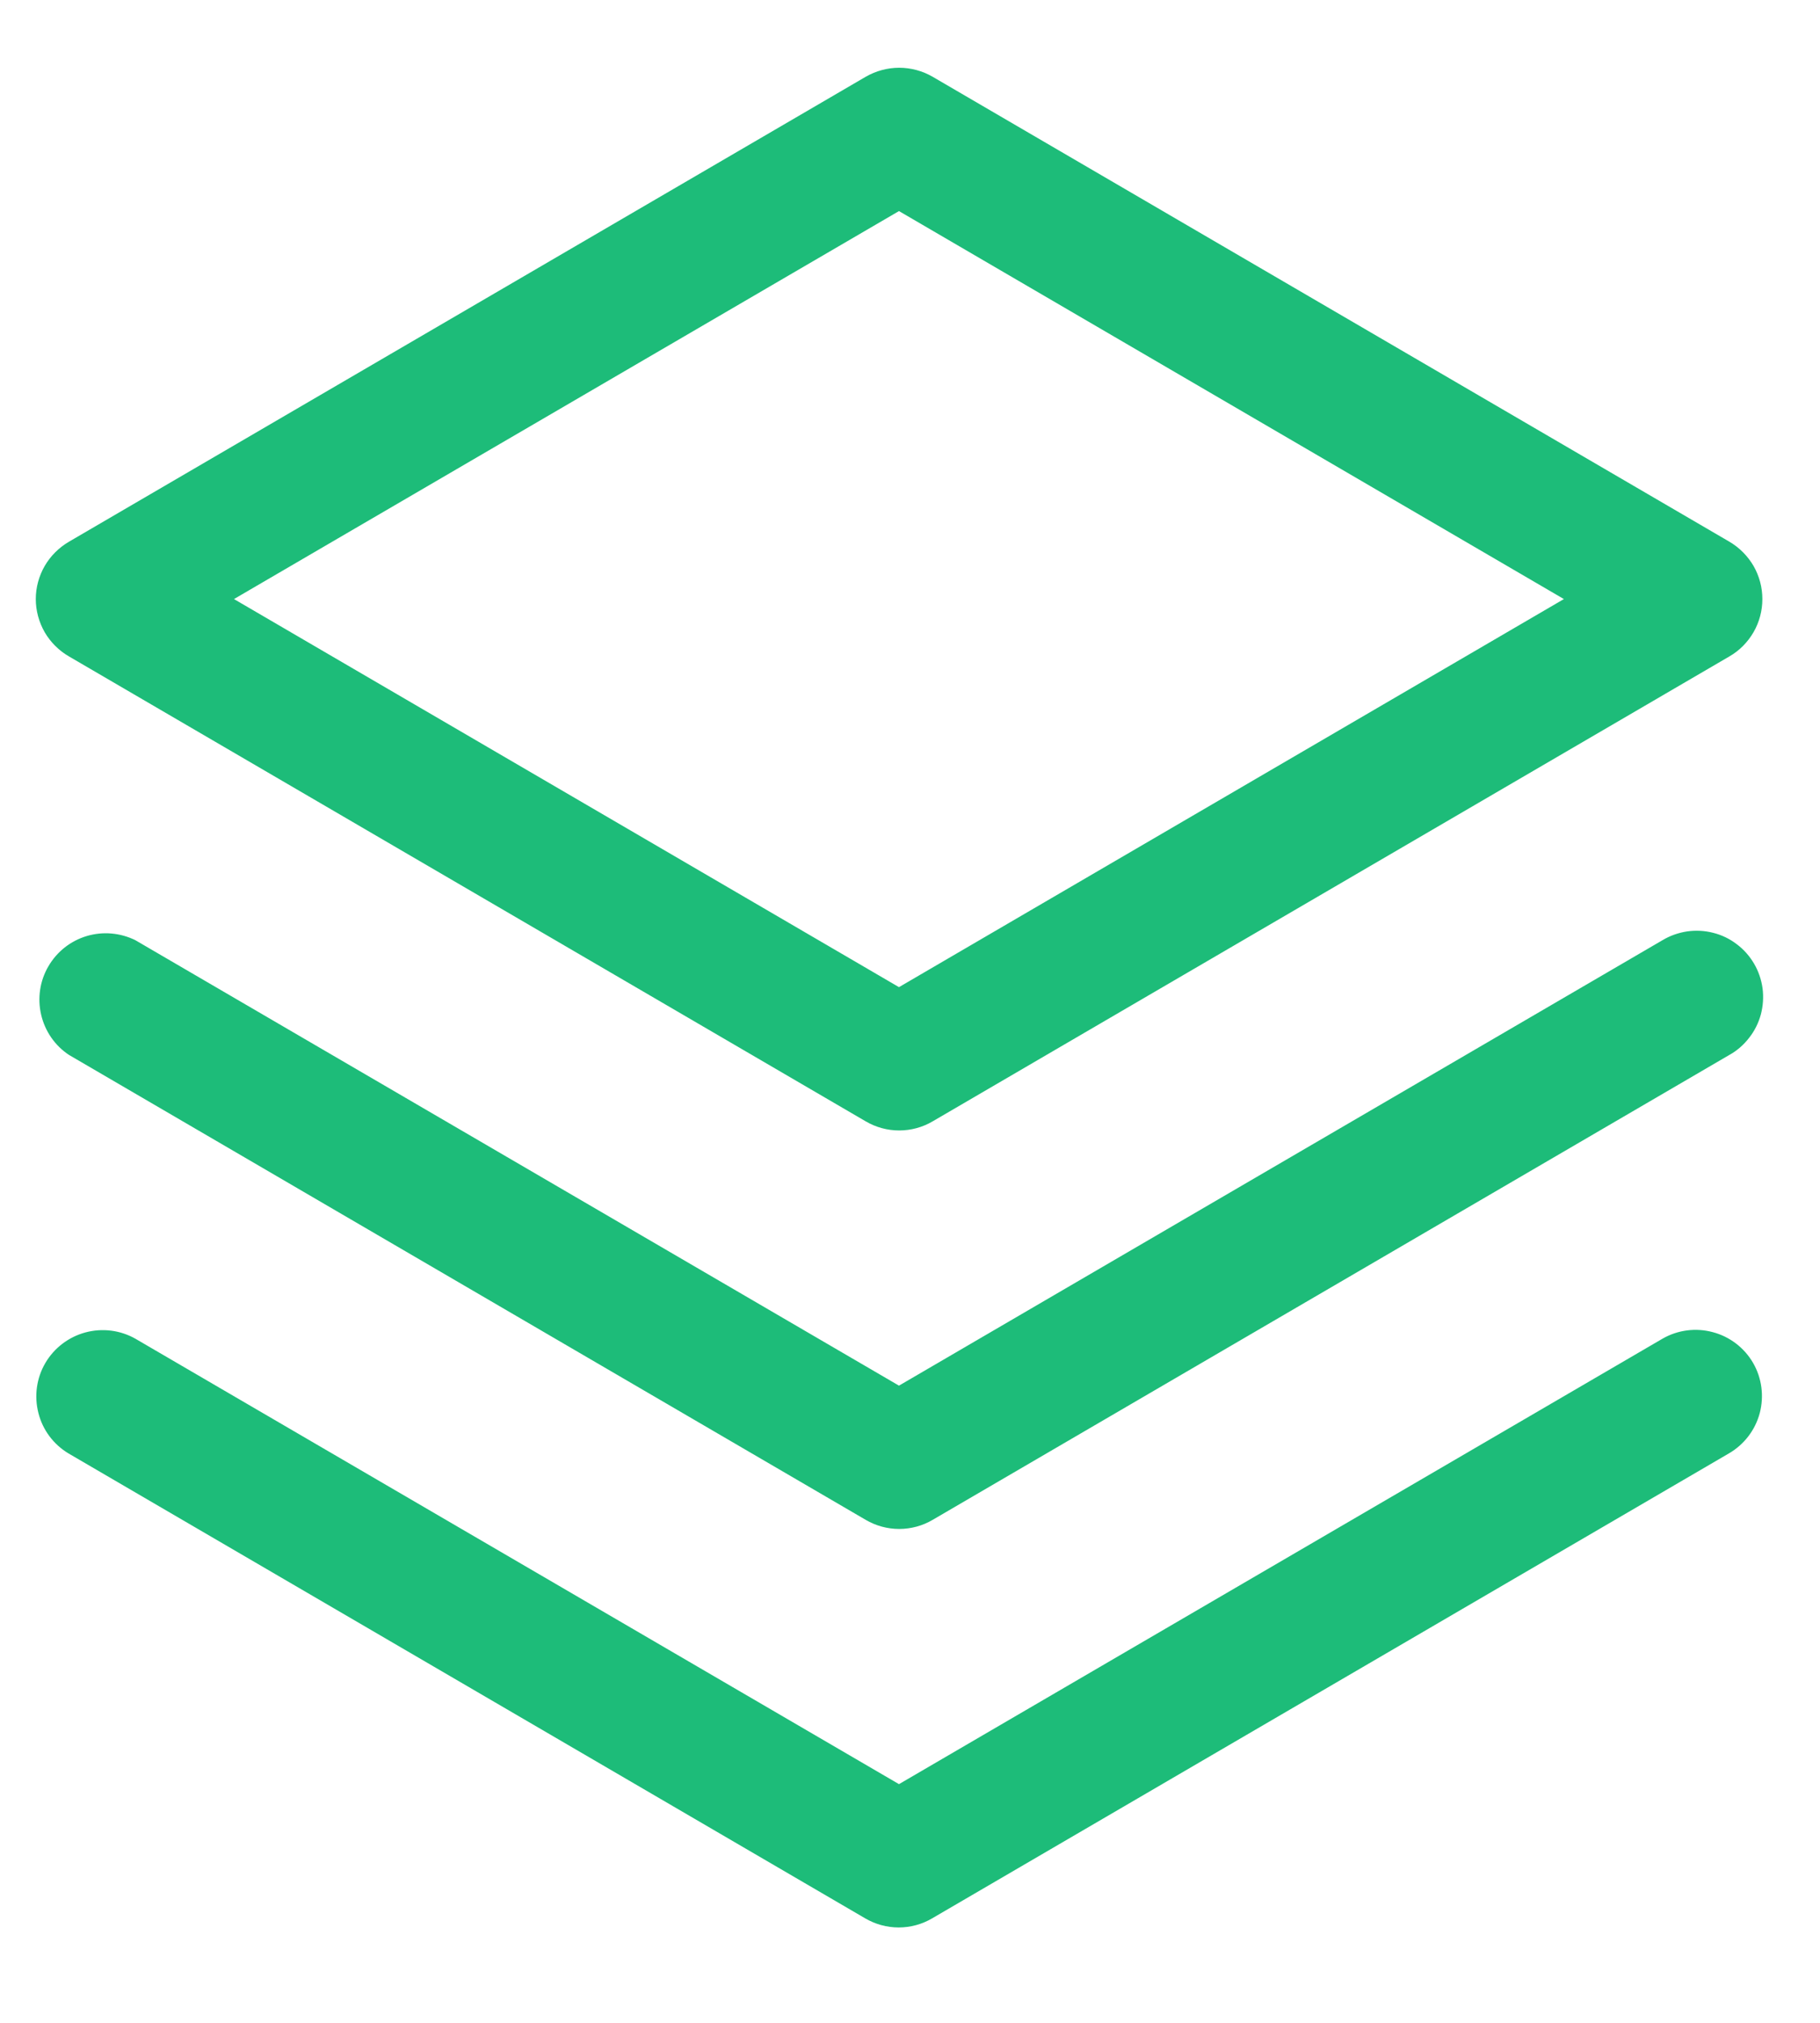 <svg width="18" height="20" viewBox="0 0 18 20" fill="none" xmlns="http://www.w3.org/2000/svg">
<path d="M17.338 13.475C17.425 13.625 17.448 13.804 17.404 13.972C17.359 14.14 17.249 14.283 17.099 14.37L9.219 18.967C9.119 19.026 9.004 19.057 8.888 19.057C8.772 19.057 8.658 19.026 8.557 18.967L0.677 14.37C0.529 14.281 0.422 14.138 0.38 13.971C0.337 13.803 0.361 13.626 0.448 13.477C0.535 13.328 0.678 13.219 0.844 13.174C1.011 13.129 1.189 13.151 1.339 13.236L8.891 17.64L16.442 13.236C16.593 13.149 16.772 13.126 16.939 13.171C17.107 13.215 17.251 13.325 17.338 13.475ZM16.442 9.296L8.891 13.7L1.339 9.296C1.189 9.222 1.017 9.207 0.857 9.255C0.697 9.303 0.562 9.41 0.478 9.555C0.394 9.699 0.369 9.87 0.407 10.033C0.445 10.196 0.543 10.338 0.682 10.43L8.562 15.027C8.663 15.086 8.777 15.117 8.893 15.117C9.009 15.117 9.124 15.086 9.224 15.027L17.104 10.43C17.18 10.388 17.246 10.33 17.299 10.261C17.353 10.193 17.392 10.114 17.415 10.03C17.437 9.946 17.443 9.859 17.432 9.772C17.42 9.686 17.392 9.603 17.348 9.528C17.304 9.453 17.246 9.387 17.176 9.335C17.107 9.282 17.028 9.244 16.944 9.223C16.859 9.201 16.772 9.197 16.686 9.209C16.6 9.222 16.517 9.251 16.442 9.296ZM0.354 5.923C0.354 5.808 0.385 5.695 0.442 5.596C0.5 5.496 0.583 5.414 0.682 5.356L8.562 0.759C8.663 0.701 8.777 0.67 8.893 0.67C9.009 0.67 9.124 0.701 9.224 0.759L17.104 5.356C17.203 5.414 17.285 5.497 17.343 5.596C17.4 5.696 17.43 5.808 17.43 5.923C17.43 6.038 17.4 6.151 17.343 6.25C17.285 6.35 17.203 6.433 17.104 6.49L9.224 11.087C9.124 11.146 9.009 11.177 8.893 11.177C8.777 11.177 8.663 11.146 8.562 11.087L0.682 6.49C0.583 6.433 0.5 6.35 0.442 6.251C0.385 6.151 0.354 6.038 0.354 5.923ZM2.314 5.923L8.891 9.76L15.467 5.923L8.891 2.087L2.314 5.923Z" fill="#1DBC79"/>
</svg>
